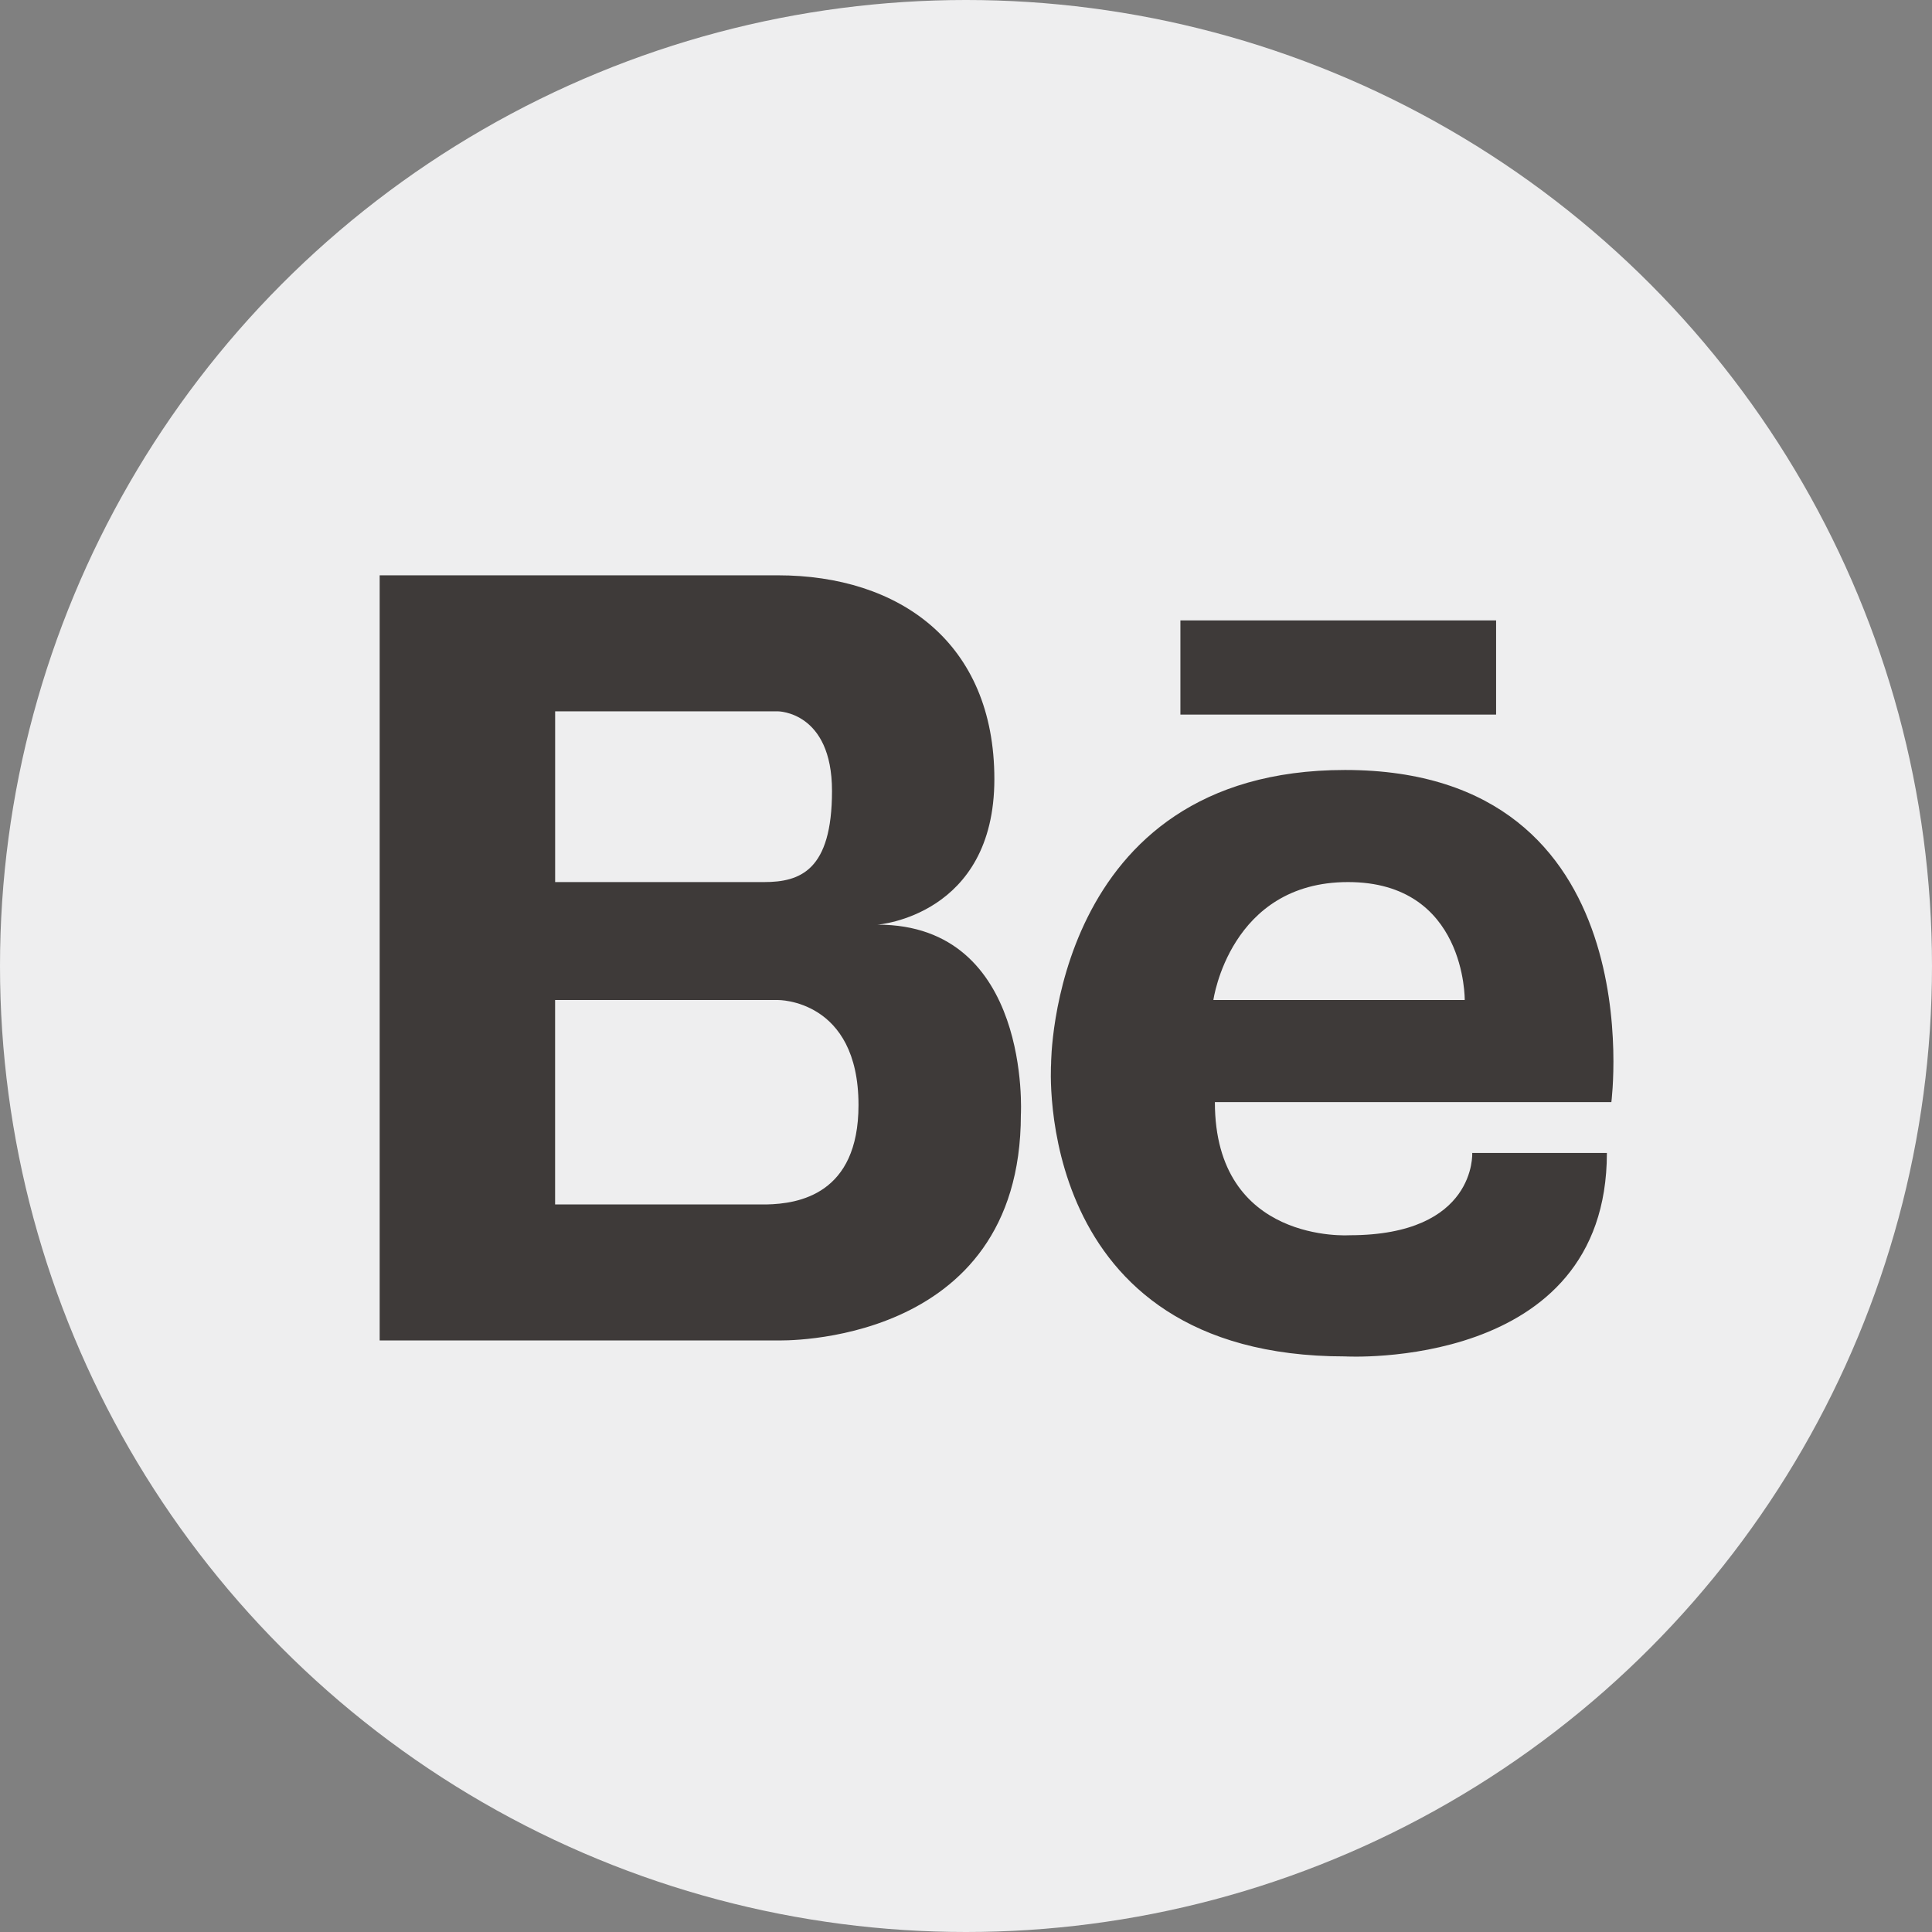 <?xml version="1.0" encoding="utf-8"?>
<!-- Generator: Adobe Illustrator 25.0.1, SVG Export Plug-In . SVG Version: 6.00 Build 0)  -->
<svg version="1.1" xmlns="http://www.w3.org/2000/svg" xmlns:xlink="http://www.w3.org/1999/xlink" x="0px" y="0px" width="50px"
	 height="50px" viewBox="0 0 50 50" style="enable-background:new 0 0 50 50;" xml:space="preserve">
<rect x="0" y="0" width="50" height="50" fill="#808080" stroke="none"/>
<style type="text/css">
	.st0{fill:#FFFFFF;}
	.st1{fill:#222222;}
	.st2{fill:#EEEEEF;}
	.st3{fill:#3E3A39;}
	.st4{fill:#3D393A;}
</style>
<g id="圖層_1">
</g>
<g id="圖層_2">
	<g>
		<circle class="st2" cx="25" cy="25" r="25"/>
		<path class="st3" d="M22.712,23.93c0,0,3.022-0.224,3.022-3.768c0-3.543-2.472-5.273-5.603-5.273H9.826v19.801H20.13
			c0,0,6.29,0.199,6.29-5.844C26.421,28.846,26.695,23.93,22.712,23.93L22.712,23.93z M19.389,18.409h0.742c0,0,1.401,0,1.401,2.06
			c0,2.06-0.824,2.359-1.758,2.359h-5.407v-4.419L19.389,18.409L19.389,18.409z M19.839,31.171h-5.473V25.88h5.764
			c0,0,2.088-0.027,2.088,2.719C22.218,30.915,20.659,31.154,19.839,31.171L19.839,31.171z M34.81,19.927
			c-7.615,0-7.608,7.608-7.608,7.608s-0.522,7.569,7.608,7.569c0,0,6.776,0.387,6.776-5.265h-3.485c0,0,0.116,2.129-3.175,2.129
			c0,0-3.485,0.234-3.485-3.445h10.261C41.701,28.523,42.824,19.927,34.81,19.927L34.81,19.927z M31.402,25.88
			c0,0,0.426-3.052,3.485-3.052c3.058,0,3.02,3.052,3.02,3.052H31.402z M38.719,18.494h-8.17v-2.438h8.17V18.494L38.719,18.494z"/>
	</g>
</g>
</svg>
